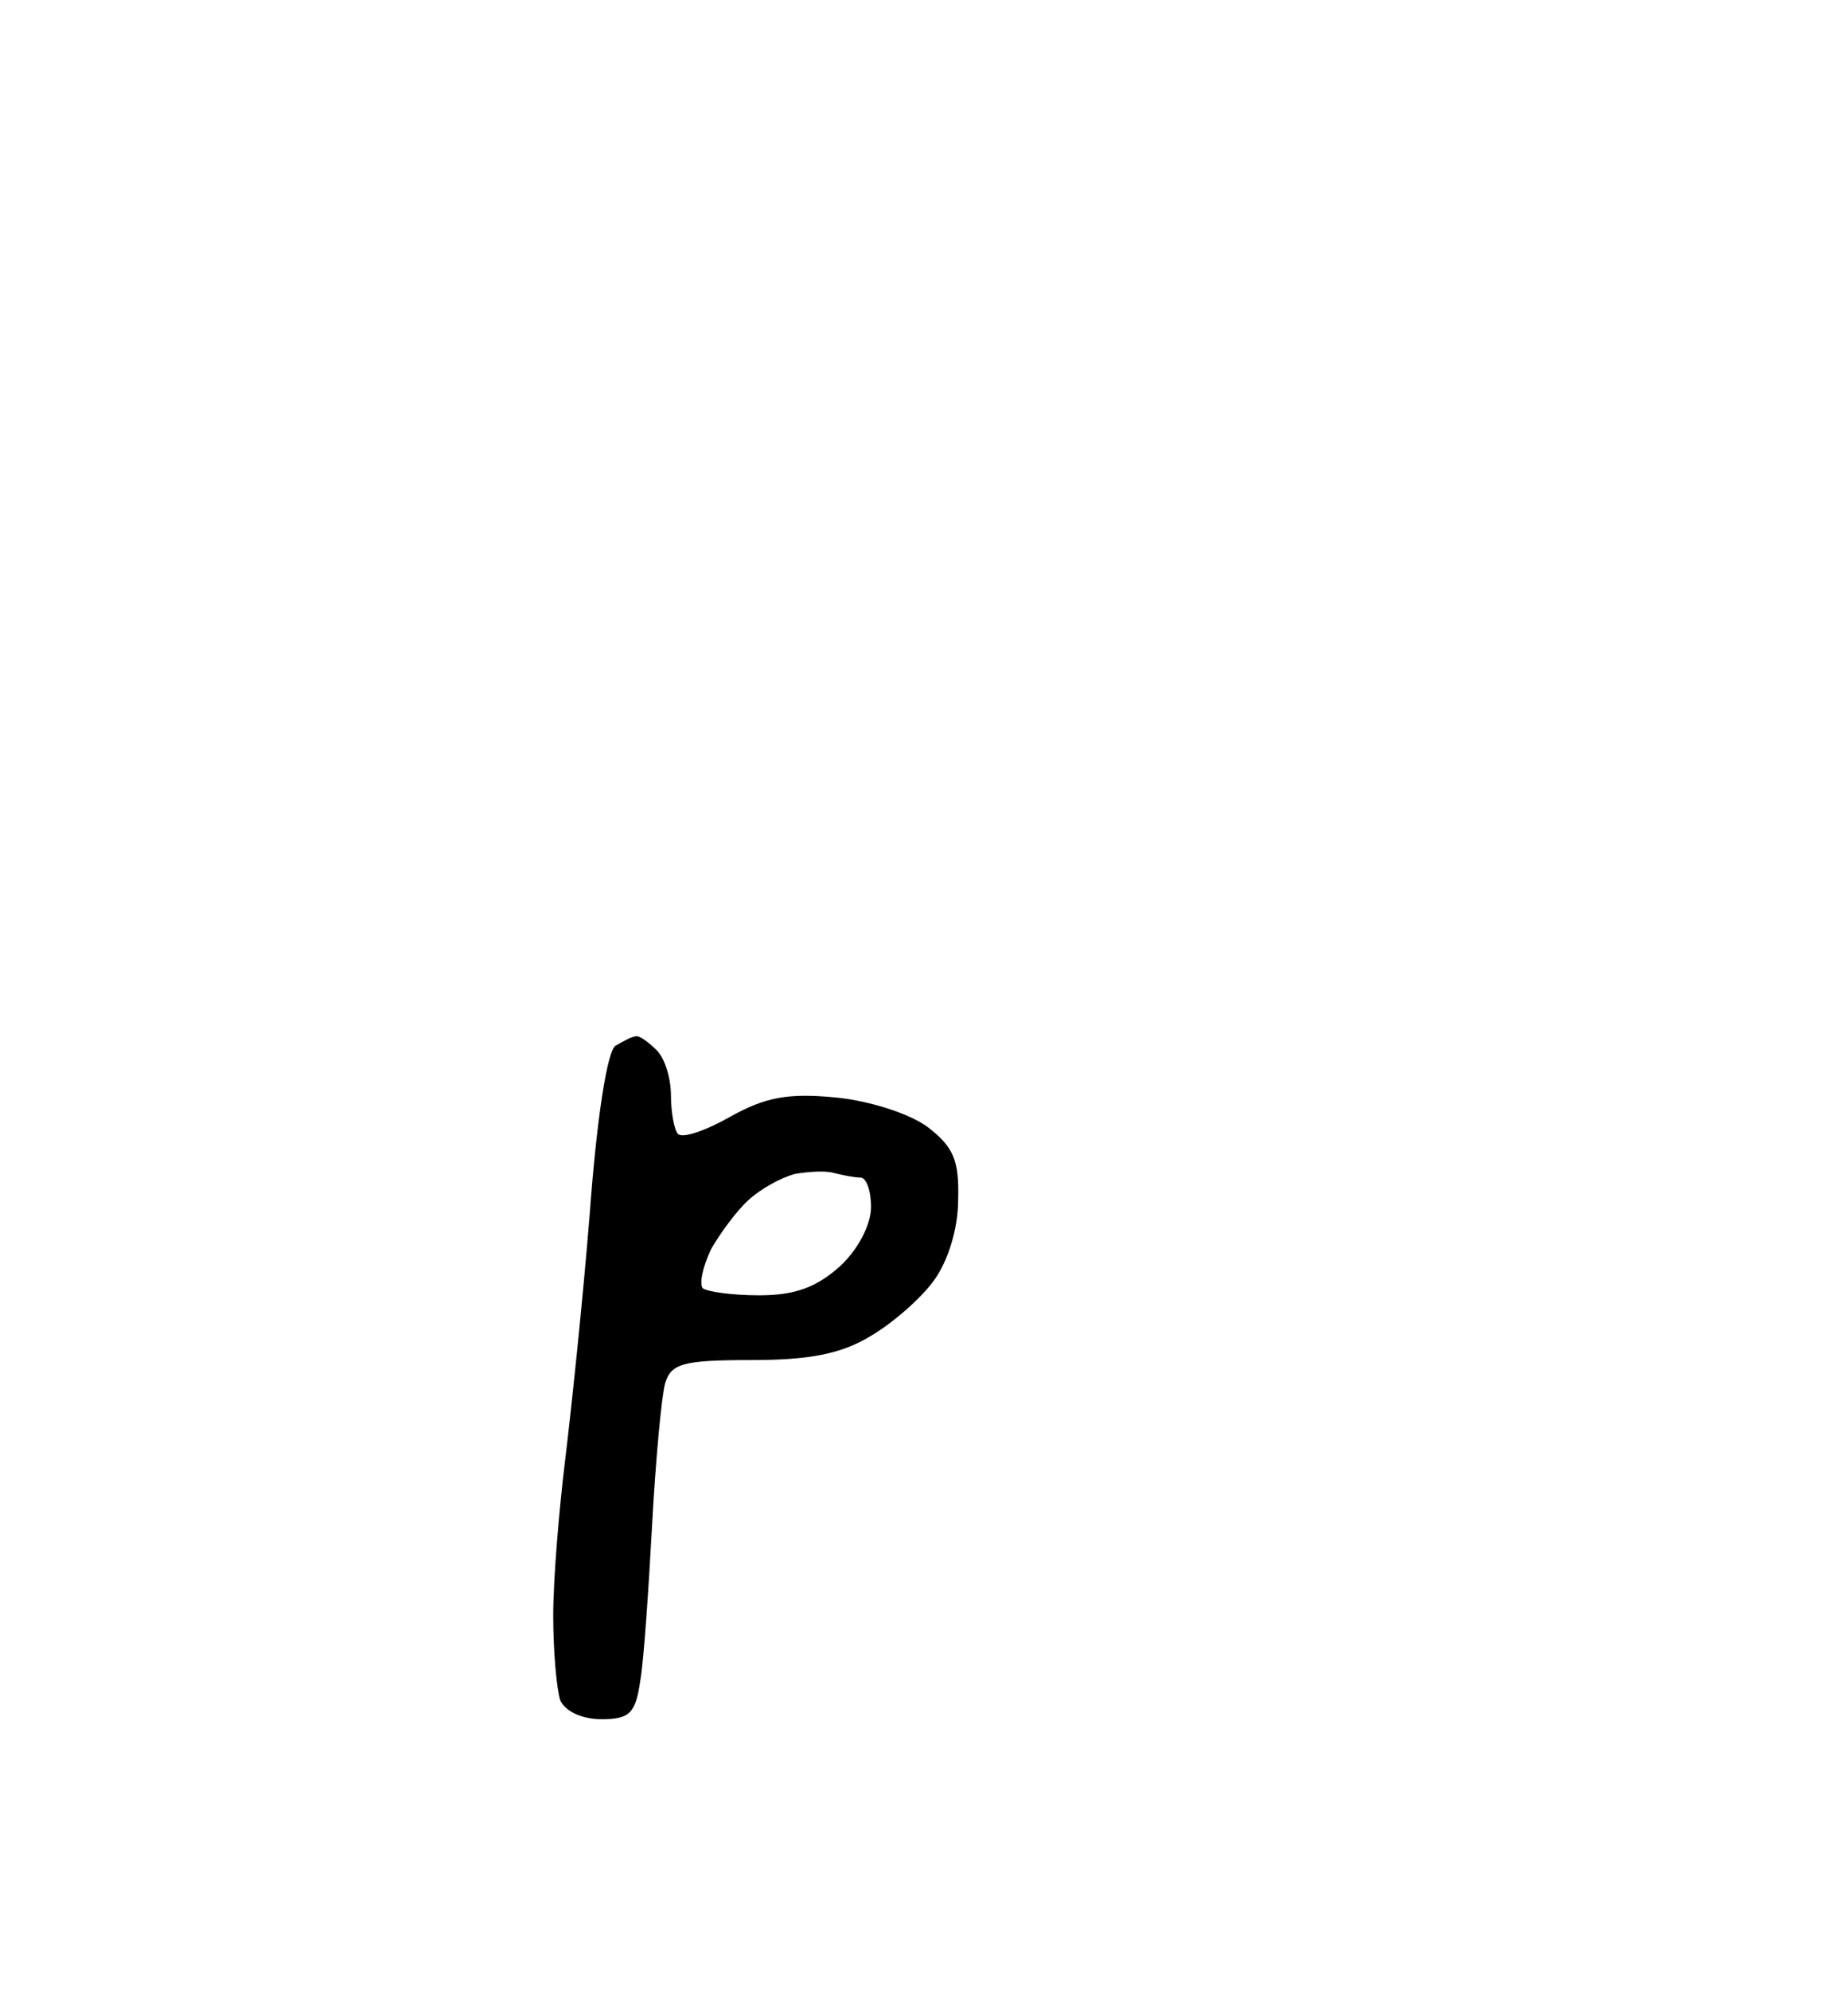 <?xml version="1.0" standalone="no"?>
<!DOCTYPE svg PUBLIC "-//W3C//DTD SVG 20010904//EN"
 "http://www.w3.org/TR/2001/REC-SVG-20010904/DTD/svg10.dtd">
<svg version="1.0" xmlns="http://www.w3.org/2000/svg"
 width="157pt" height="169pt" viewBox="0 0 157 169"
 preserveAspectRatio="xMidYMid meet">
<g transform="translate(0,169) scale(0.1,-0.1)"
fill="#000000" stroke="none">
<path d="M541 810 c-4 0 -11 -4 -18 -8 -7 -4 -16 -61 -22 -143 -6 -75 -16
-169 -21 -210 -5 -41 -10 -100 -10 -131 0 -31 3 -63 6 -72 4 -9 18 -16 35 -16
24 0 29 5 33 33 3 17 7 77 10 132 3 55 8 109 11 120 5 17 15 20 73 20 49 0 76
5 101 20 19 11 43 32 54 47 12 16 21 44 21 69 1 34 -4 45 -26 62 -15 11 -48
22 -78 25 -41 4 -60 0 -89 -16 -21 -12 -41 -19 -45 -15 -3 3 -6 18 -6 33 0 14
-5 31 -12 38 -7 7 -14 12 -17 12z m167 -116 c8 -2 18 -4 23 -4 5 0 9 -11 9
-25 0 -15 -11 -36 -26 -50 -20 -18 -38 -25 -69 -25 -23 0 -44 3 -48 6 -3 4 0
18 7 33 8 14 22 33 32 42 11 10 28 19 39 22 11 2 26 3 33 1z"/>
</g>
</svg>
